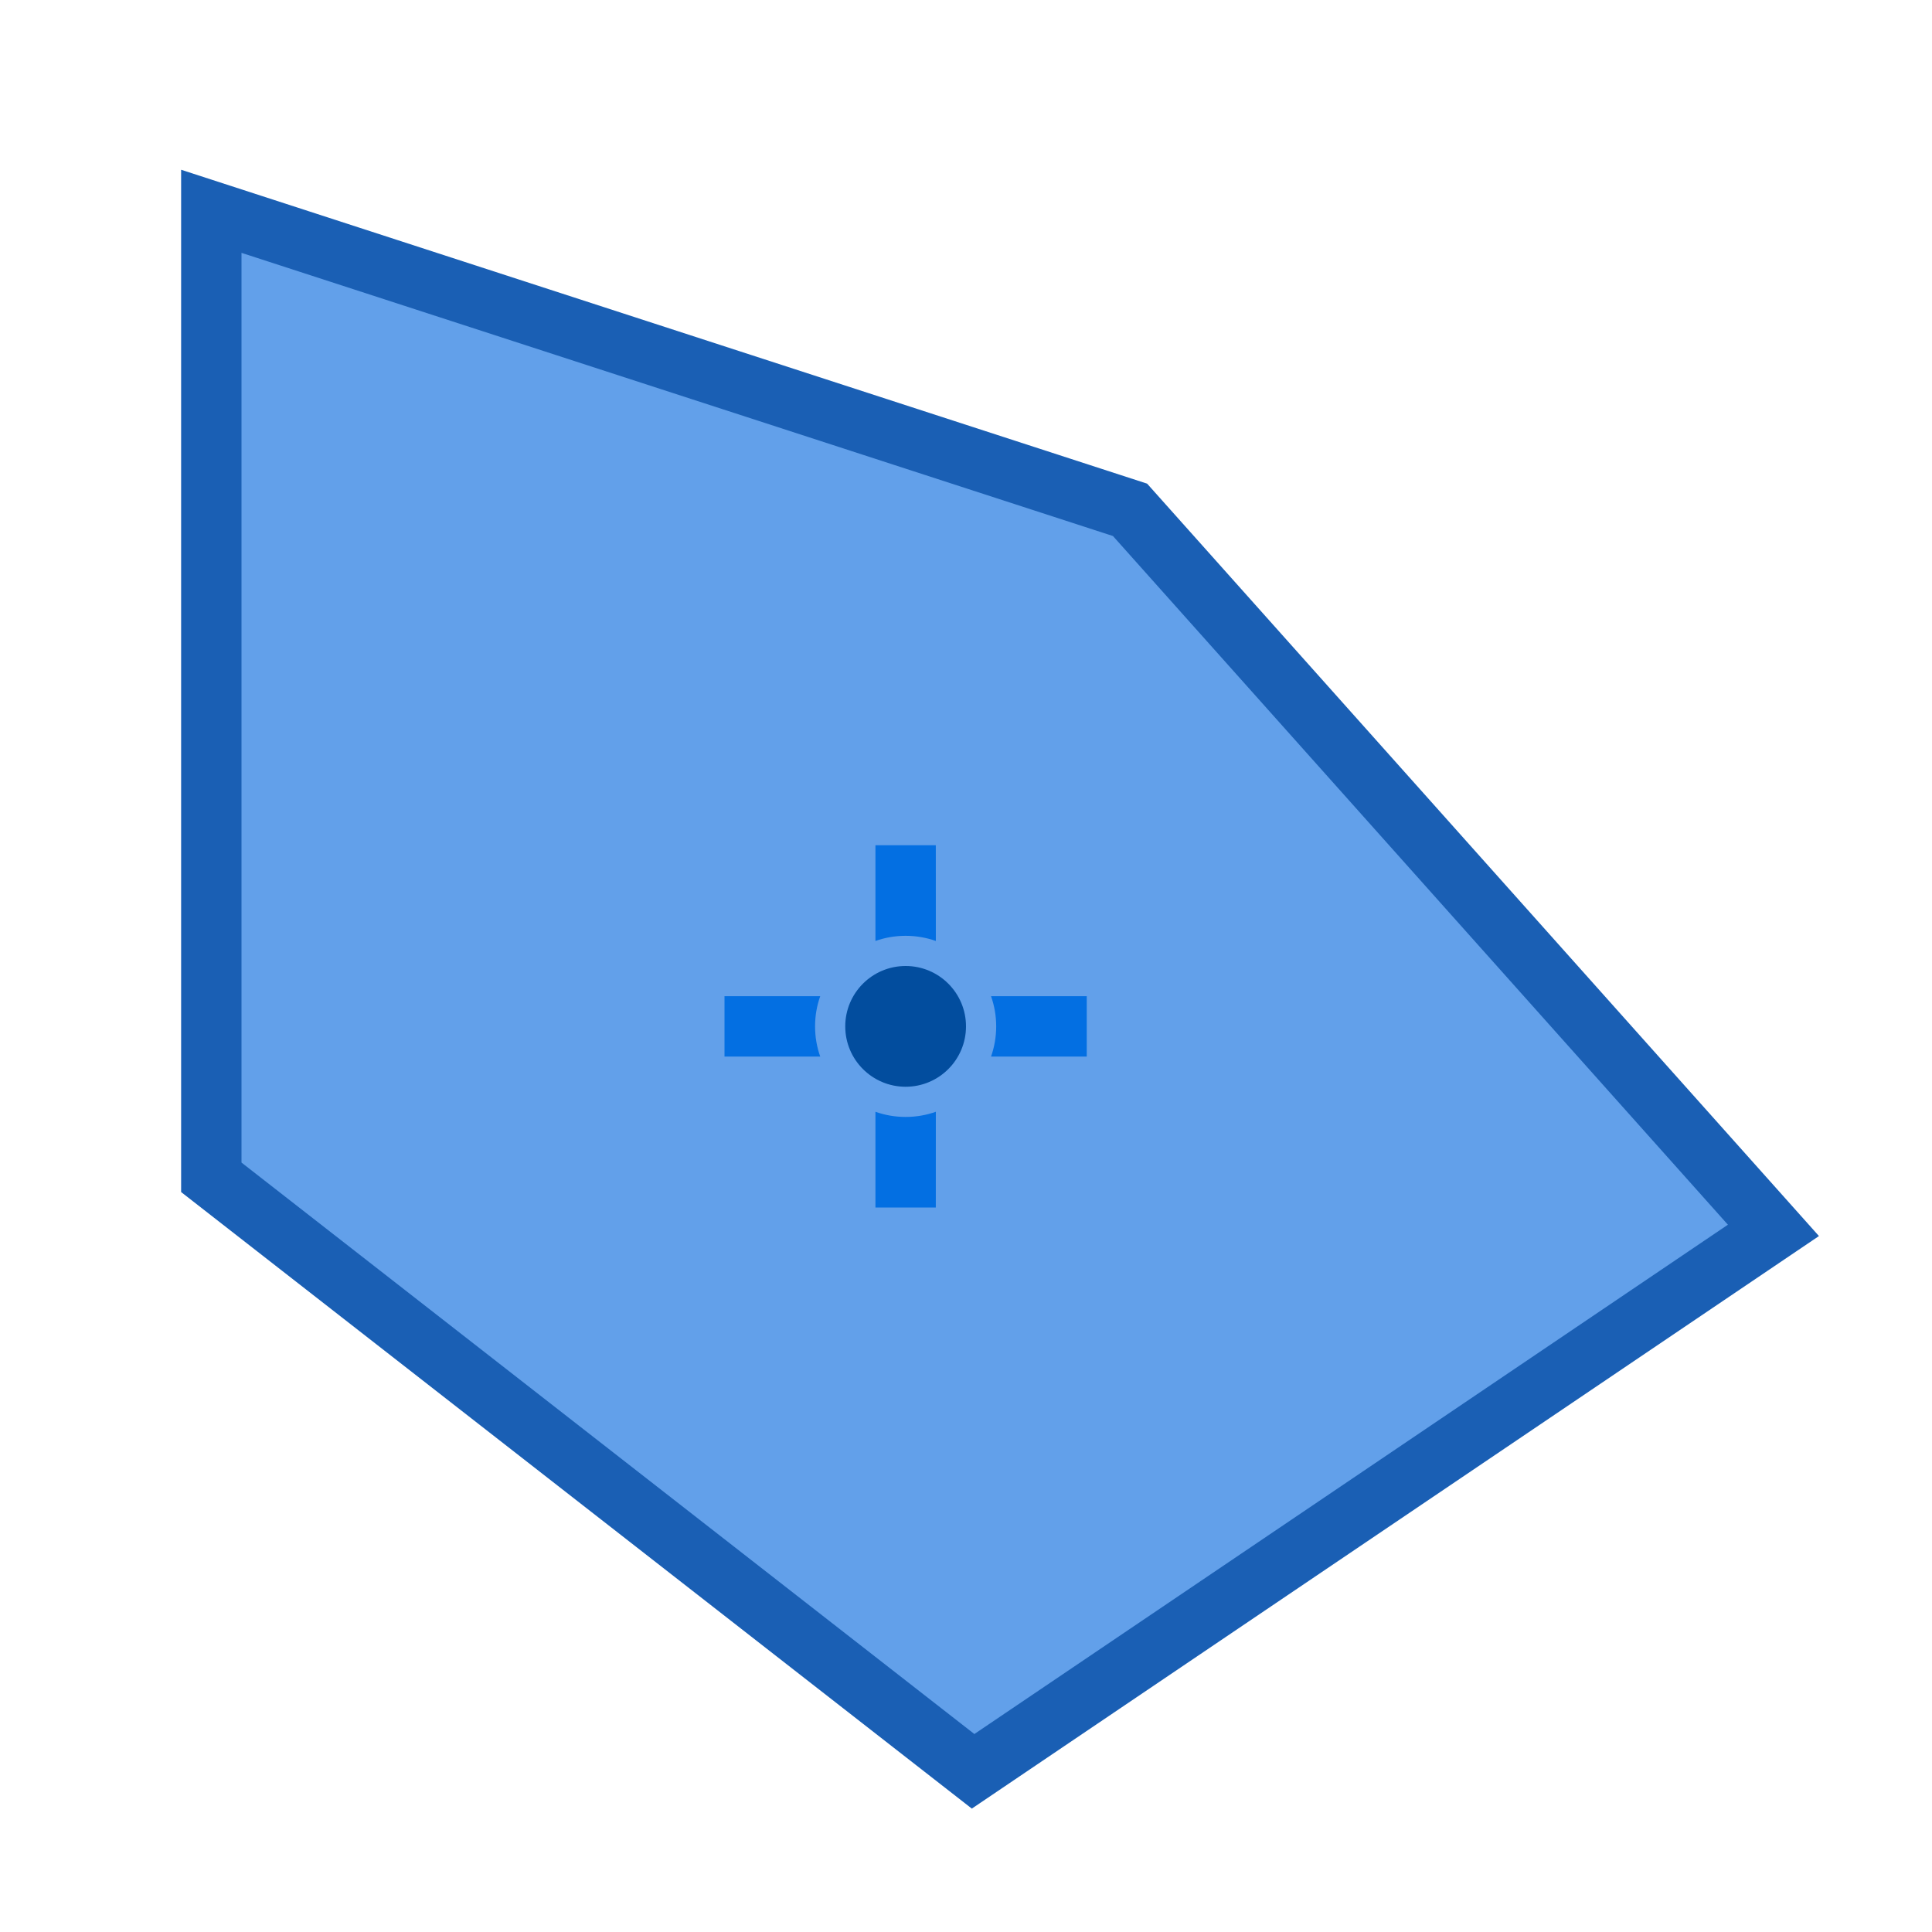 <svg width="64" height="64" viewBox="0 0 64 64" xmlns="http://www.w3.org/2000/svg">
  <polygon points="7,7 7,39 32.235,58.677 58.747,40.758 37.434,16.889" fill="#62a0ea" stroke="#1a5fb4" stroke-width="2"/>
<path transform="translate(6, 10)" d="M24 22C25.105 22 26 22.895 26 24C26 25.105 25.105 26 24 26C22.895 26 22 25.105 22 24C22 22.895 22.895 22 24 22Z" fill="#024D9E"/>
<path transform="translate(6, 10)" fill-rule="evenodd" clip-rule="evenodd" d="M25.001 26.829L25 30H23L23 26.829C23.313 26.94 23.649 27 24 27C24.351 27 24.688 26.94 25.001 26.829ZM30 23V25L26.829 25.001C26.94 24.688 27 24.351 27 24C27 23.649 26.94 23.313 26.829 23L30 23ZM21.171 23C21.06 23.313 21 23.649 21 24C21 24.351 21.06 24.688 21.171 25.001L18 25V23L21.171 23ZM25 18L25.001 21.171C24.688 21.06 24.351 21 24 21C23.649 21 23.313 21.06 23 21.171L23 18H25Z" fill="#036FE2"/>
</svg>
